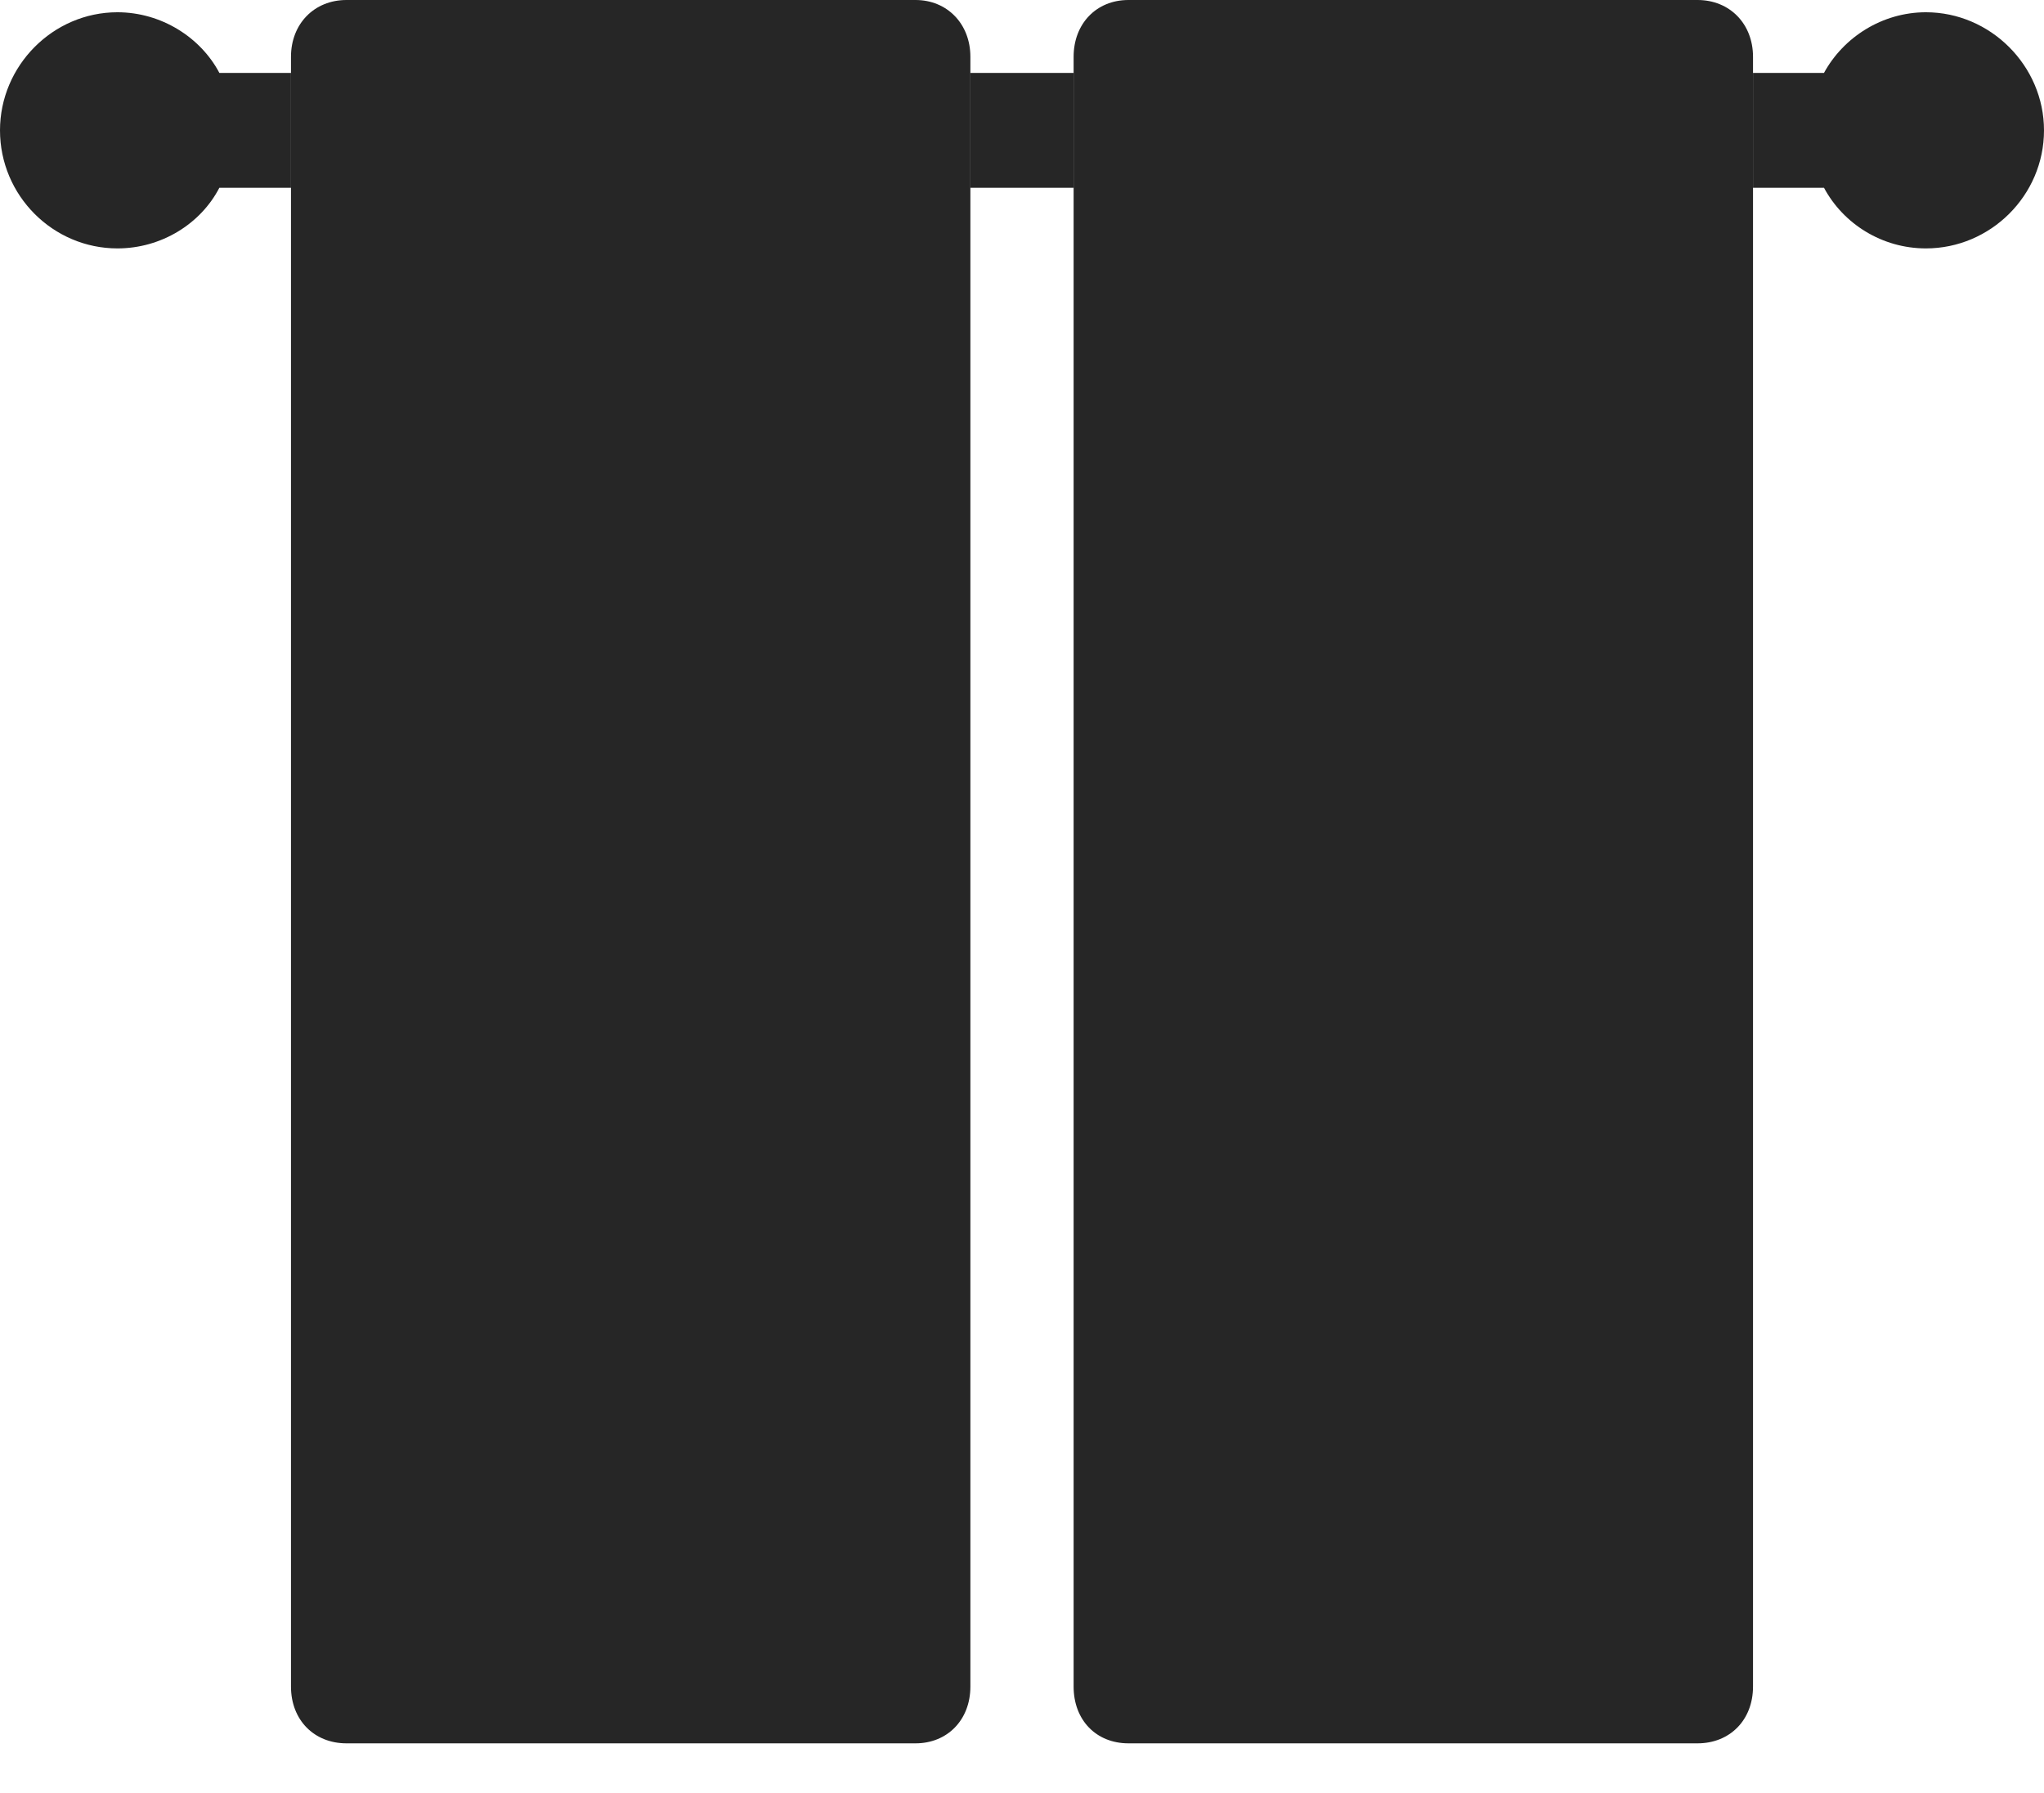 <?xml version="1.0" encoding="UTF-8"?>
<!--Generator: Apple Native CoreSVG 326-->
<!DOCTYPE svg
PUBLIC "-//W3C//DTD SVG 1.1//EN"
       "http://www.w3.org/Graphics/SVG/1.1/DTD/svg11.dtd">
<svg version="1.1" xmlns="http://www.w3.org/2000/svg" xmlns:xlink="http://www.w3.org/1999/xlink" viewBox="0 0 792 694.75">
 <g>
  <rect height="694.75" opacity="0" width="792" x="0" y="0"/>
  <path d="M85 28.25L112.75 28.25L112.75 72.75L85 72.75C77.75 86.75 62.5 96.25 45.5 96.25C20.5 96.25 0 75.75 0 50.5C0 25.5 20.5 4.75 45.5 4.75C62.5 4.75 77.75 14.5 85 28.25ZM792 50.5C792 75.75 771.25 96.25 746.25 96.25C729.25 96.25 714.25 86.75 706.75 72.75L679.25 72.75L679.25 28.25L706.75 28.25C714.25 14.5 729.25 4.75 746.25 4.75C771.25 4.75 792 25.5 792 50.5ZM416 72.75L376 72.75L376 28.25L416 28.25Z" fill="black" fill-opacity="0.85"/>
  <path d="M134.25 675.5L354.75 675.5C367 675.5 376 666.5 376 653.5L376 22C376 9.25 367 0 354.75 0L134.25 0C121.75 0 112.75 9.25 112.75 22L112.75 653.5C112.75 666.5 121.75 675.5 134.25 675.5ZM437.25 675.5L657.75 675.5C670.25 675.5 679.25 666.5 679.25 653.5L679.25 22C679.25 9.25 670.25 0 657.75 0L437.25 0C424.75 0 416 9.25 416 22L416 653.5C416 666.5 424.75 675.5 437.25 675.5Z" fill="black" fill-opacity="0.85"/>
 </g>
</svg>
